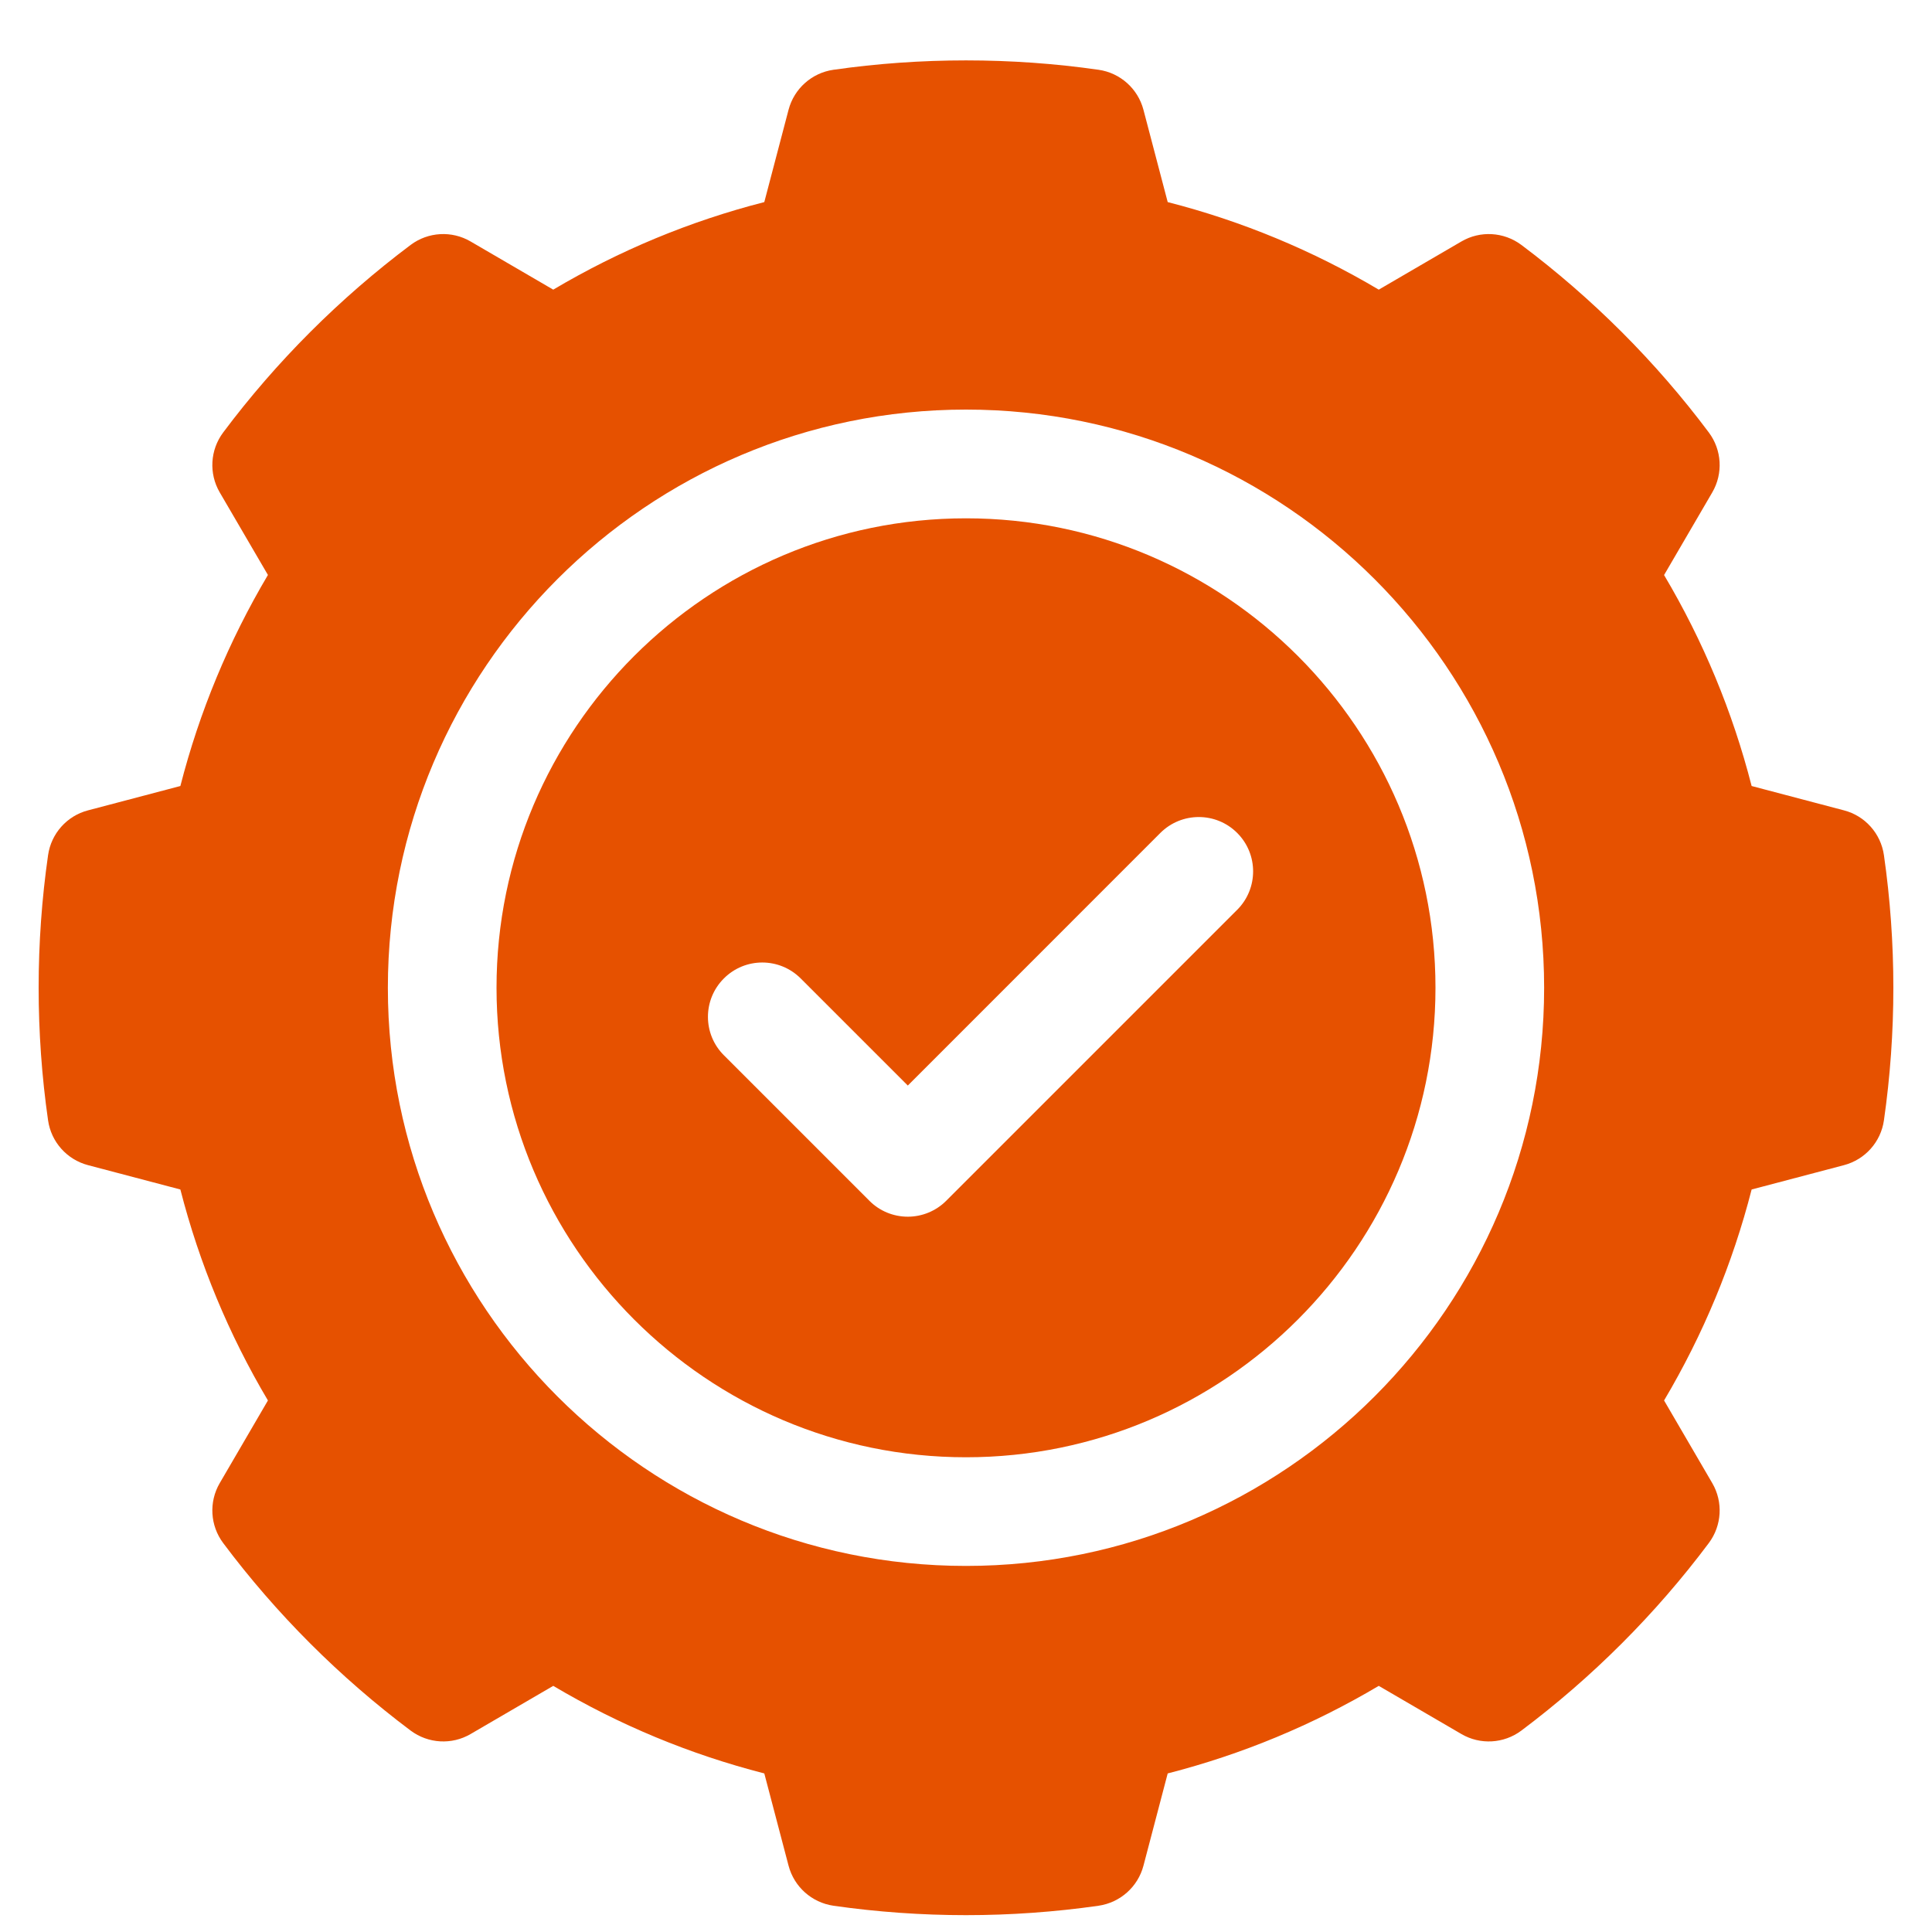 <svg width="25" height="25" viewBox="0 0 25 25" fill="none" xmlns="http://www.w3.org/2000/svg">
<g clip-path="url(#clip0_43_75)">
<path d="M24.378 11.066C24.338 10.786 24.134 10.557 23.861 10.486L22.666 10.171C22.42 9.211 22.04 8.295 21.533 7.441L22.157 6.371C22.299 6.127 22.281 5.822 22.112 5.596C21.771 5.14 21.392 4.703 20.985 4.296C20.579 3.89 20.142 3.511 19.686 3.169C19.459 3 19.154 2.982 18.91 3.125L17.841 3.748C16.986 3.241 16.071 2.861 15.11 2.615L14.796 1.42C14.724 1.147 14.495 0.943 14.216 0.903C13.088 0.741 11.912 0.741 10.784 0.903C10.505 0.943 10.276 1.147 10.204 1.42L9.89 2.615C8.929 2.861 8.014 3.241 7.159 3.748L6.09 3.125C5.846 2.982 5.54 3 5.314 3.169C4.858 3.511 4.421 3.89 4.015 4.296C3.608 4.703 3.229 5.14 2.888 5.596C2.719 5.822 2.701 6.127 2.843 6.371L3.467 7.44C2.96 8.296 2.58 9.211 2.334 10.171L1.139 10.486C0.866 10.557 0.662 10.786 0.622 11.066C0.541 11.63 0.5 12.207 0.5 12.781C0.5 13.356 0.541 13.933 0.622 14.497C0.662 14.777 0.866 15.005 1.139 15.077L2.334 15.392C2.58 16.352 2.96 17.267 3.467 18.122L2.843 19.192C2.701 19.436 2.719 19.741 2.888 19.967C3.229 20.423 3.608 20.86 4.015 21.267C4.421 21.673 4.858 22.052 5.314 22.394C5.541 22.563 5.846 22.581 6.09 22.438L7.159 21.815C8.014 22.322 8.929 22.702 9.89 22.948L10.204 24.142C10.276 24.416 10.505 24.619 10.784 24.66C11.348 24.741 11.926 24.782 12.5 24.782C13.074 24.782 13.652 24.741 14.216 24.66C14.495 24.619 14.724 24.416 14.796 24.143L15.11 22.948C16.071 22.702 16.986 22.322 17.841 21.815L18.91 22.438C19.154 22.581 19.46 22.563 19.686 22.394C20.142 22.052 20.579 21.673 20.985 21.267C21.392 20.86 21.771 20.423 22.112 19.967C22.281 19.741 22.299 19.436 22.157 19.192L21.533 18.122C22.04 17.267 22.42 16.352 22.666 15.392L23.861 15.077C24.134 15.005 24.338 14.777 24.378 14.497C24.459 13.933 24.5 13.356 24.5 12.782C24.5 12.207 24.459 11.63 24.378 11.066ZM12.5 20.263C8.375 20.263 5.019 16.907 5.019 12.782C5.019 8.657 8.375 5.3 12.5 5.3C16.625 5.3 19.981 8.657 19.981 12.782C19.981 16.907 16.625 20.263 12.5 20.263Z" fill="#e65100"/>
<path d="M12.5 6.707C9.15 6.707 6.425 9.432 6.425 12.781C6.425 16.131 9.15 18.857 12.5 18.857C15.85 18.857 18.575 16.131 18.575 12.781C18.575 9.432 15.85 6.707 12.5 6.707ZM16.009 11.773L12.244 15.538C12.112 15.67 11.933 15.744 11.747 15.744C11.56 15.744 11.381 15.67 11.25 15.538L9.367 13.655C9.092 13.381 9.092 12.935 9.367 12.661C9.641 12.386 10.086 12.386 10.361 12.661L11.747 14.047L15.015 10.778C15.29 10.504 15.735 10.504 16.009 10.778C16.284 11.053 16.284 11.498 16.009 11.773Z" fill="#e65100"/>
</g>
<defs>
<clipPath id="clip0_43_75">
<rect width="24" height="24" fill="white" transform="translate(0.5 0.781)"/>
</clipPath>
</defs>
</svg>
